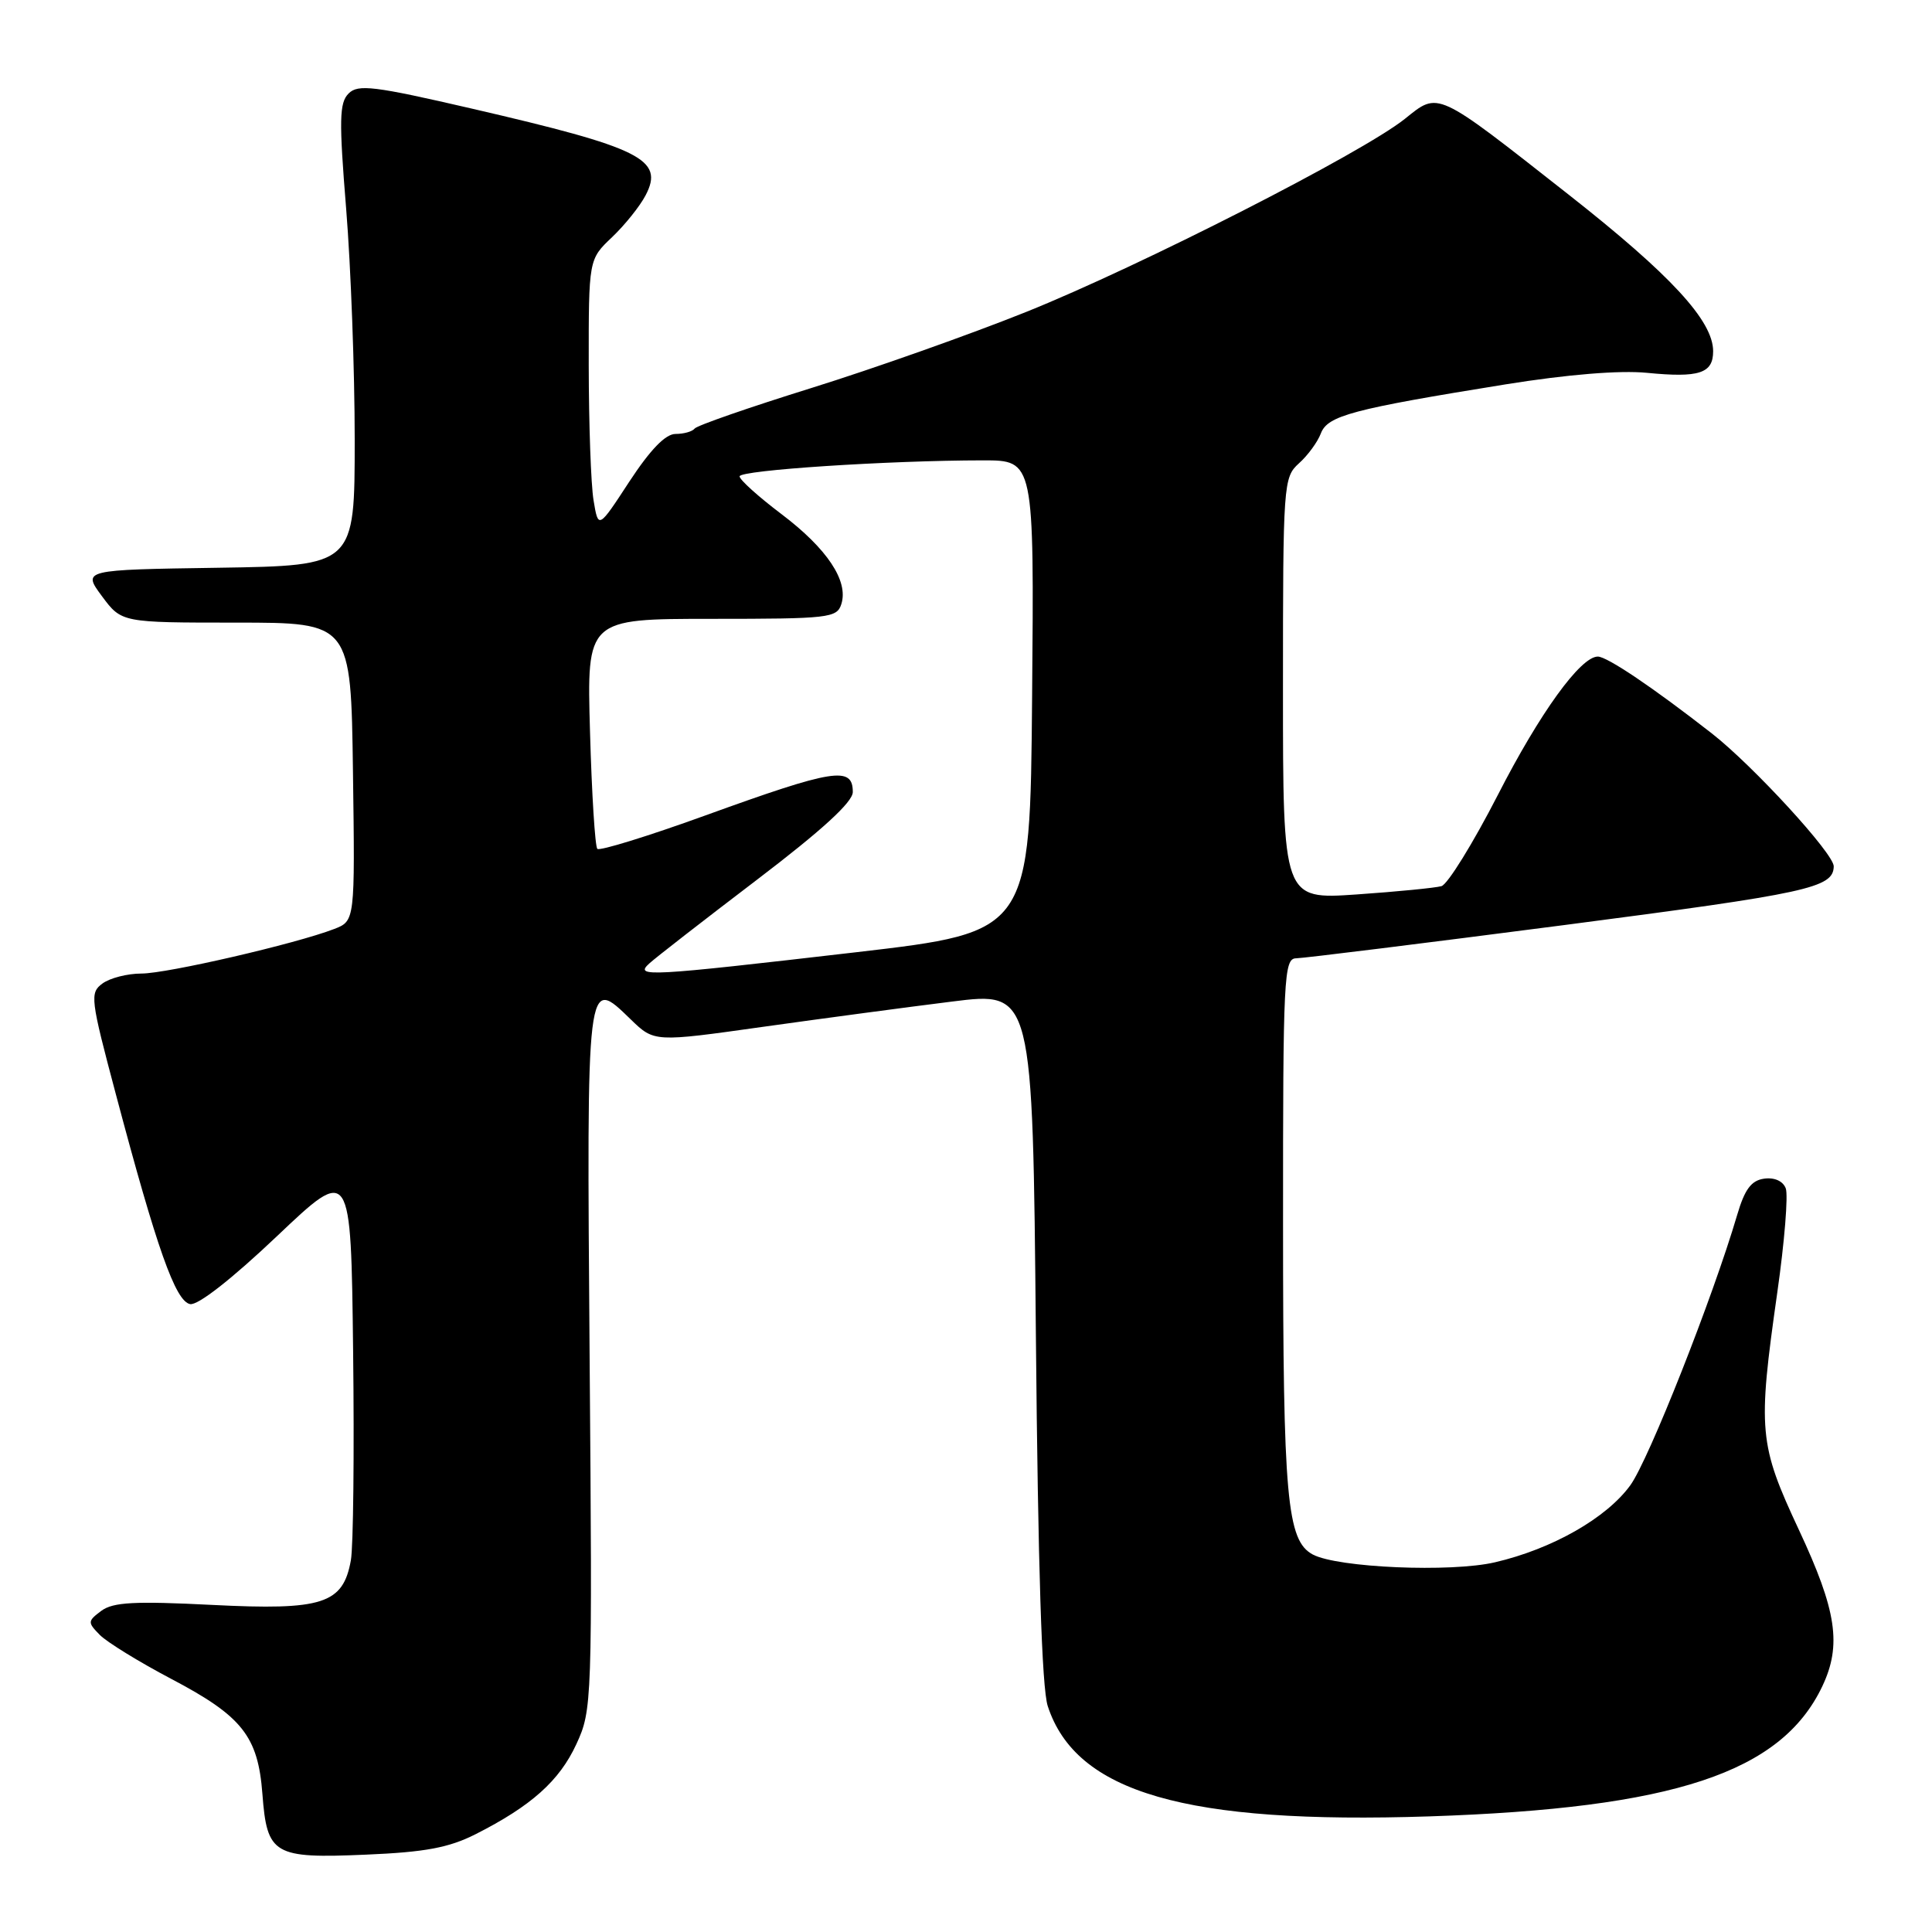 <?xml version="1.0" encoding="UTF-8" standalone="no"?>
<!DOCTYPE svg PUBLIC "-//W3C//DTD SVG 1.1//EN" "http://www.w3.org/Graphics/SVG/1.1/DTD/svg11.dtd" >
<svg xmlns="http://www.w3.org/2000/svg" xmlns:xlink="http://www.w3.org/1999/xlink" version="1.1" viewBox="0 0 256 256">
 <g >
 <path fill="currentColor"
d=" M 63.00 243.05 C 70.39 239.31 74.12 235.98 76.37 231.11 C 78.46 226.58 78.49 225.70 78.13 180.13 C 77.74 128.88 77.68 129.36 83.59 135.09 C 86.69 138.09 86.69 138.09 101.10 136.06 C 109.02 134.95 120.30 133.44 126.17 132.71 C 136.84 131.37 136.84 131.37 137.26 176.94 C 137.54 207.68 138.05 223.66 138.83 226.06 C 142.57 237.54 157.12 241.74 189.40 240.68 C 221.79 239.60 236.03 234.89 241.47 223.43 C 244.05 217.98 243.37 213.42 238.38 202.75 C 233.05 191.34 232.89 189.62 235.50 171.26 C 236.46 164.55 236.96 158.34 236.62 157.46 C 236.25 156.49 235.12 155.99 233.75 156.18 C 232.05 156.42 231.18 157.59 230.18 161.00 C 226.95 171.97 218.47 193.43 216.03 196.80 C 212.88 201.15 205.67 205.25 198.10 207.01 C 192.24 208.38 177.24 207.73 173.95 205.98 C 170.52 204.14 170.01 198.52 170.01 162.25 C 170.00 129.35 170.12 127.00 171.75 126.98 C 172.71 126.97 188.75 124.98 207.39 122.56 C 239.64 118.36 242.92 117.65 242.98 114.80 C 243.02 113.14 232.28 101.44 226.81 97.17 C 219.02 91.09 212.95 87.00 211.72 87.00 C 209.43 87.00 204.03 94.47 198.47 105.34 C 195.18 111.75 191.82 117.18 191.00 117.42 C 190.18 117.65 185.11 118.15 179.75 118.52 C 170.00 119.19 170.00 119.19 170.00 91.25 C 170.00 64.07 170.06 63.26 172.11 61.40 C 173.28 60.36 174.59 58.57 175.02 57.43 C 175.92 55.07 179.17 54.21 199.50 50.93 C 207.72 49.61 214.60 49.05 218.22 49.40 C 225.15 50.08 227.00 49.48 227.00 46.54 C 227.00 42.51 221.39 36.43 207.84 25.78 C 190.13 11.86 190.68 12.12 186.15 15.75 C 180.53 20.25 151.07 35.27 135.98 41.33 C 128.55 44.31 115.74 48.85 107.52 51.41 C 99.30 53.97 92.33 56.39 92.04 56.79 C 91.74 57.18 90.61 57.50 89.51 57.50 C 88.18 57.50 86.18 59.57 83.40 63.80 C 79.28 70.11 79.28 70.11 78.65 66.30 C 78.30 64.21 78.02 56.17 78.01 48.44 C 78.00 34.37 78.00 34.37 81.09 31.44 C 82.79 29.82 84.80 27.32 85.55 25.87 C 88.04 21.11 84.99 19.59 62.56 14.40 C 49.55 11.39 47.44 11.13 46.19 12.39 C 44.96 13.62 44.91 15.88 45.87 27.70 C 46.49 35.33 47.00 49.08 47.00 58.26 C 47.00 74.95 47.00 74.95 28.96 75.23 C 10.92 75.50 10.92 75.50 13.51 79.00 C 16.11 82.50 16.11 82.50 31.30 82.50 C 46.50 82.50 46.50 82.50 46.77 102.27 C 47.04 122.03 47.04 122.03 44.27 123.10 C 39.19 125.06 22.14 129.00 18.74 129.00 C 16.89 129.00 14.58 129.59 13.59 130.31 C 11.88 131.56 11.97 132.29 15.37 145.06 C 20.78 165.44 23.25 172.43 25.19 172.80 C 26.21 173.00 30.70 169.49 36.69 163.81 C 46.50 154.50 46.50 154.50 46.79 179.00 C 46.95 192.47 46.82 204.97 46.49 206.76 C 45.45 212.53 42.76 213.40 28.13 212.66 C 17.85 212.14 14.99 212.29 13.43 213.44 C 11.60 214.81 11.59 214.97 13.23 216.64 C 14.19 217.61 18.44 220.22 22.67 222.45 C 32.09 227.40 34.19 230.05 34.77 237.71 C 35.38 245.77 36.25 246.28 48.50 245.75 C 56.33 245.42 59.47 244.83 63.00 243.05 Z  M 86.04 127.66 C 86.84 126.92 93.24 121.95 100.25 116.61 C 108.91 110.02 113.00 106.28 113.00 104.95 C 113.00 101.48 110.51 101.88 93.41 108.07 C 85.87 110.80 79.45 112.78 79.15 112.48 C 78.85 112.18 78.41 105.20 78.18 96.97 C 77.75 82.00 77.75 82.00 94.31 82.00 C 109.85 82.00 110.90 81.88 111.48 80.05 C 112.46 76.99 109.60 72.70 103.56 68.13 C 100.50 65.82 98.00 63.57 98.00 63.12 C 98.00 62.30 117.68 61.01 130.26 61.00 C 137.03 61.00 137.03 61.00 136.76 92.25 C 136.50 123.49 136.50 123.49 113.50 126.17 C 85.65 129.40 84.03 129.49 86.04 127.66 Z "/>
</g>
</svg>